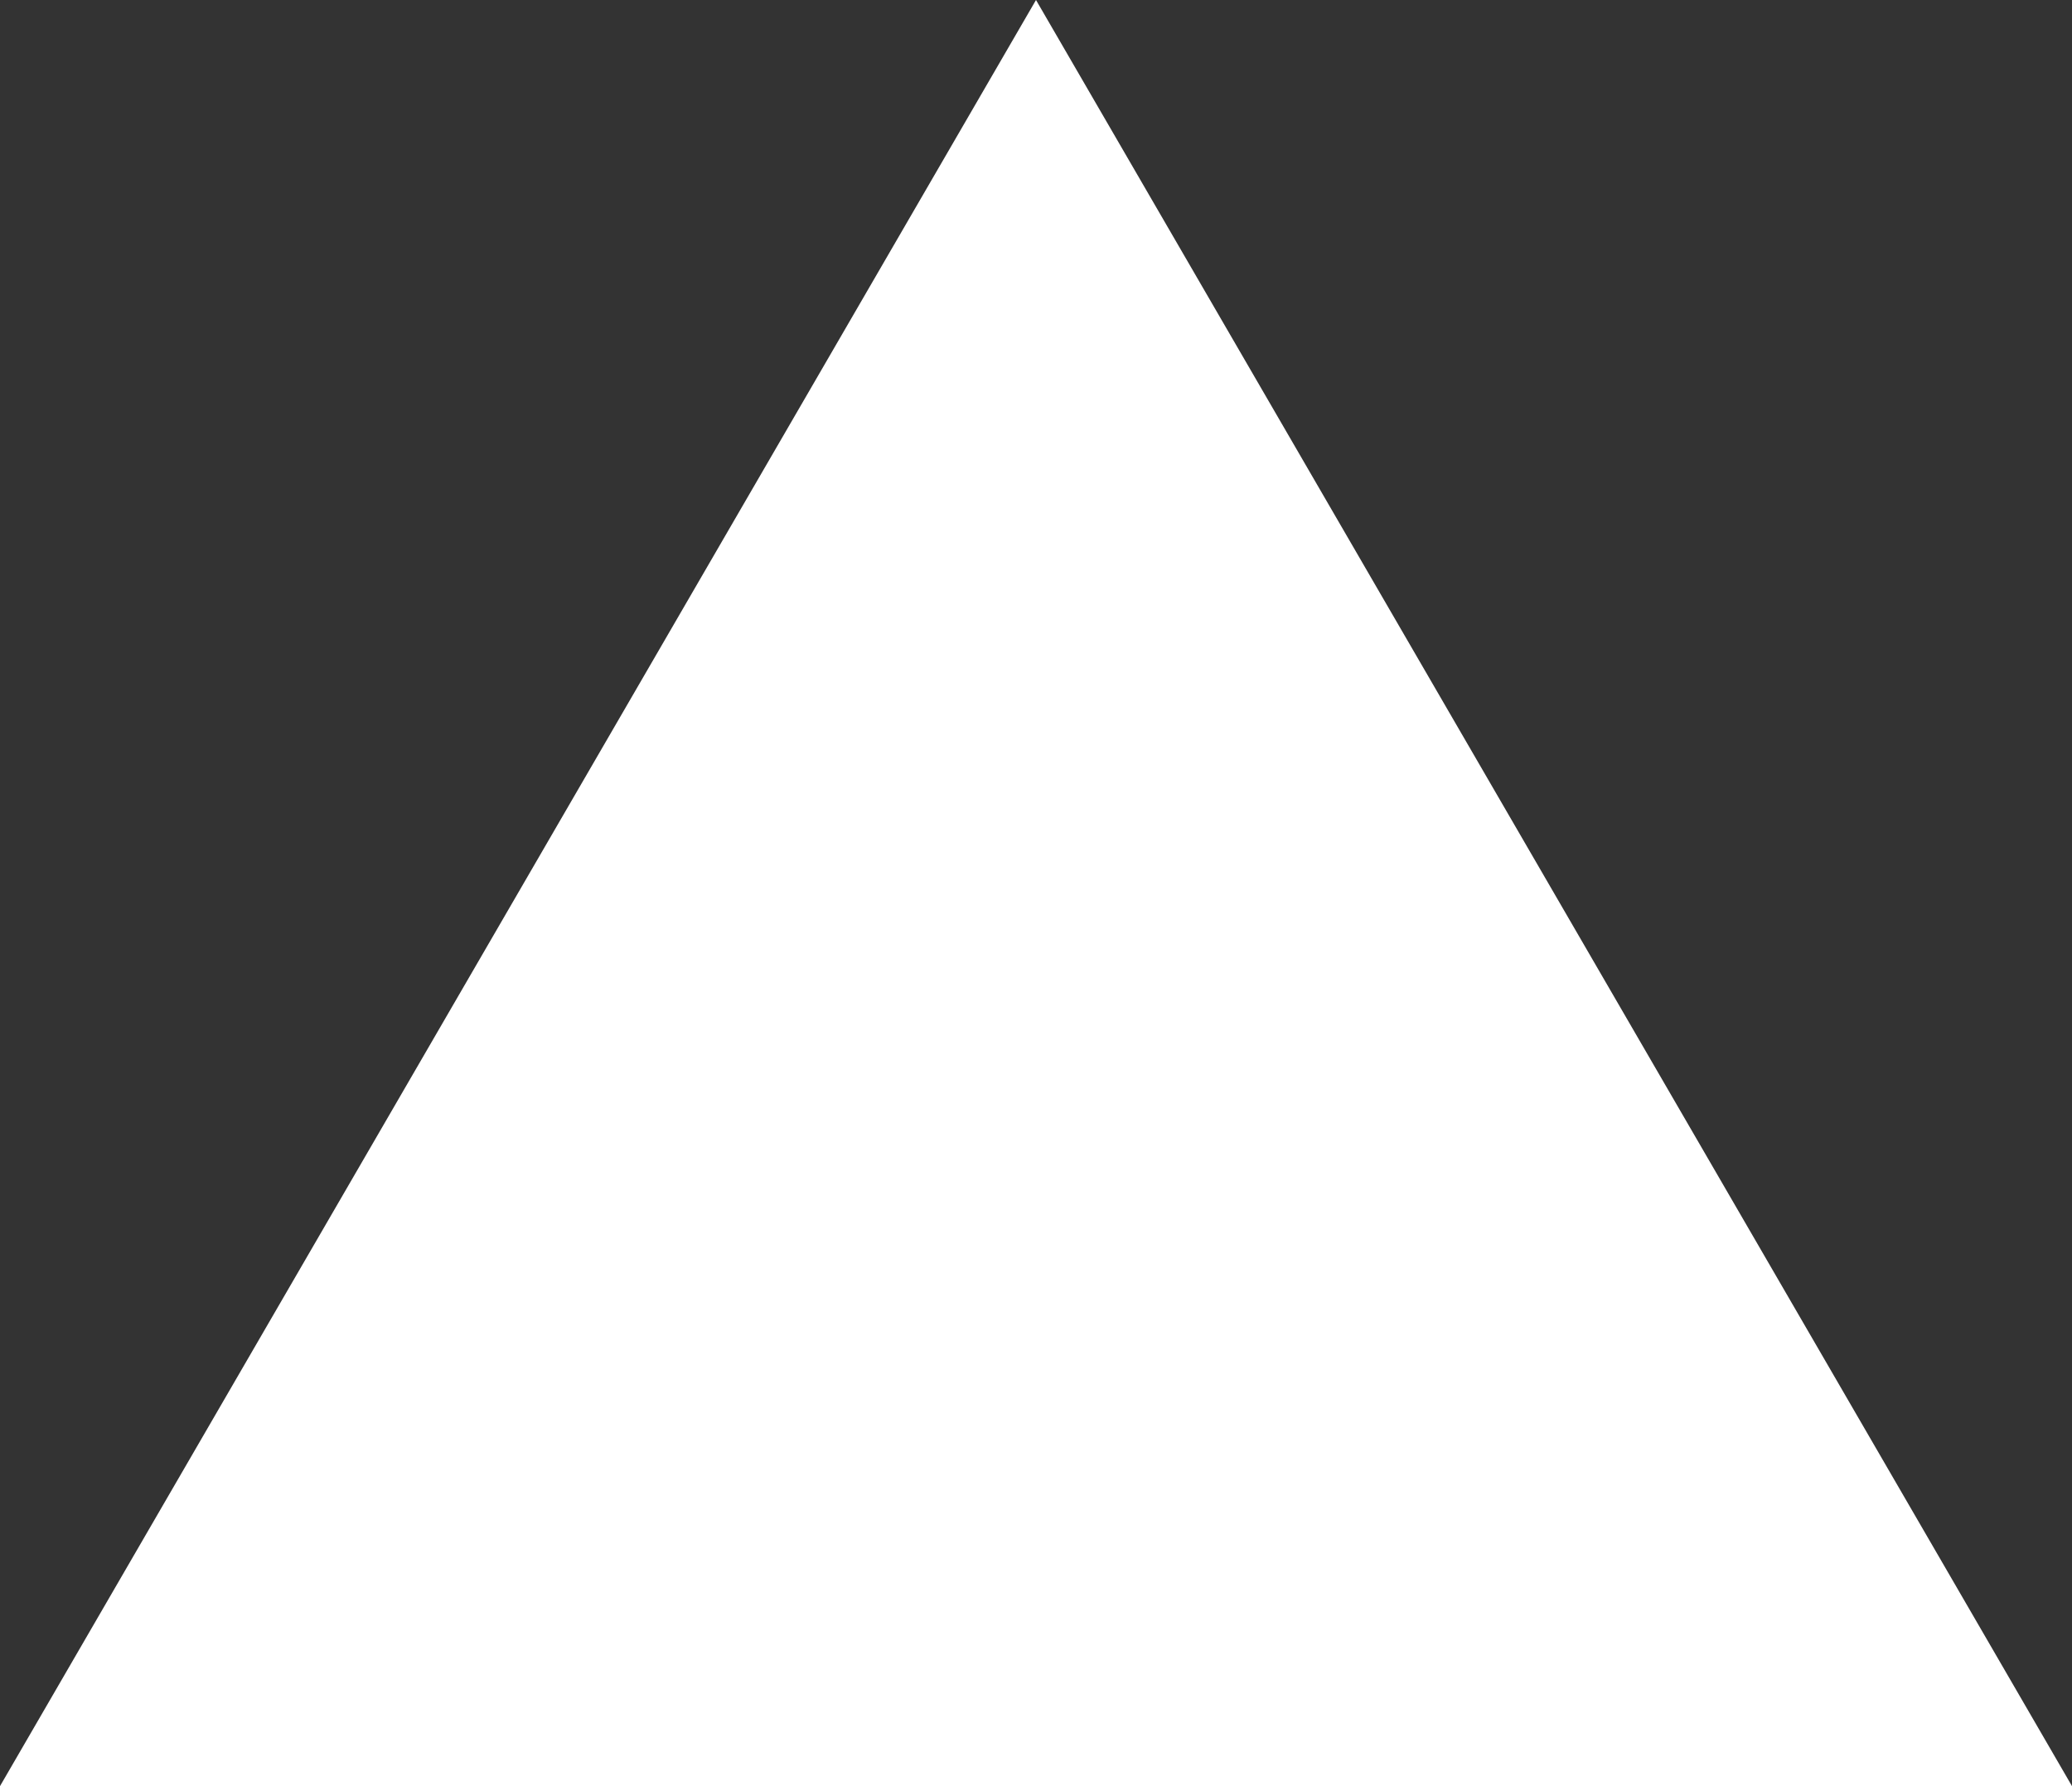 <?xml version="1.0" encoding="UTF-8"?>
<svg width="29px" height="25px" viewBox="0 0 116 100" version="1.1" xmlns="http://www.w3.org/2000/svg">
    <rect x="0" y="0" width="116" height="100" fill="#333333" stroke="none"/>
    <g stroke="none">
      <path d="M0,100 L 116,100 L58,0 L 0,100" fill="#FFFFFF"/>
    </g>
</svg>
